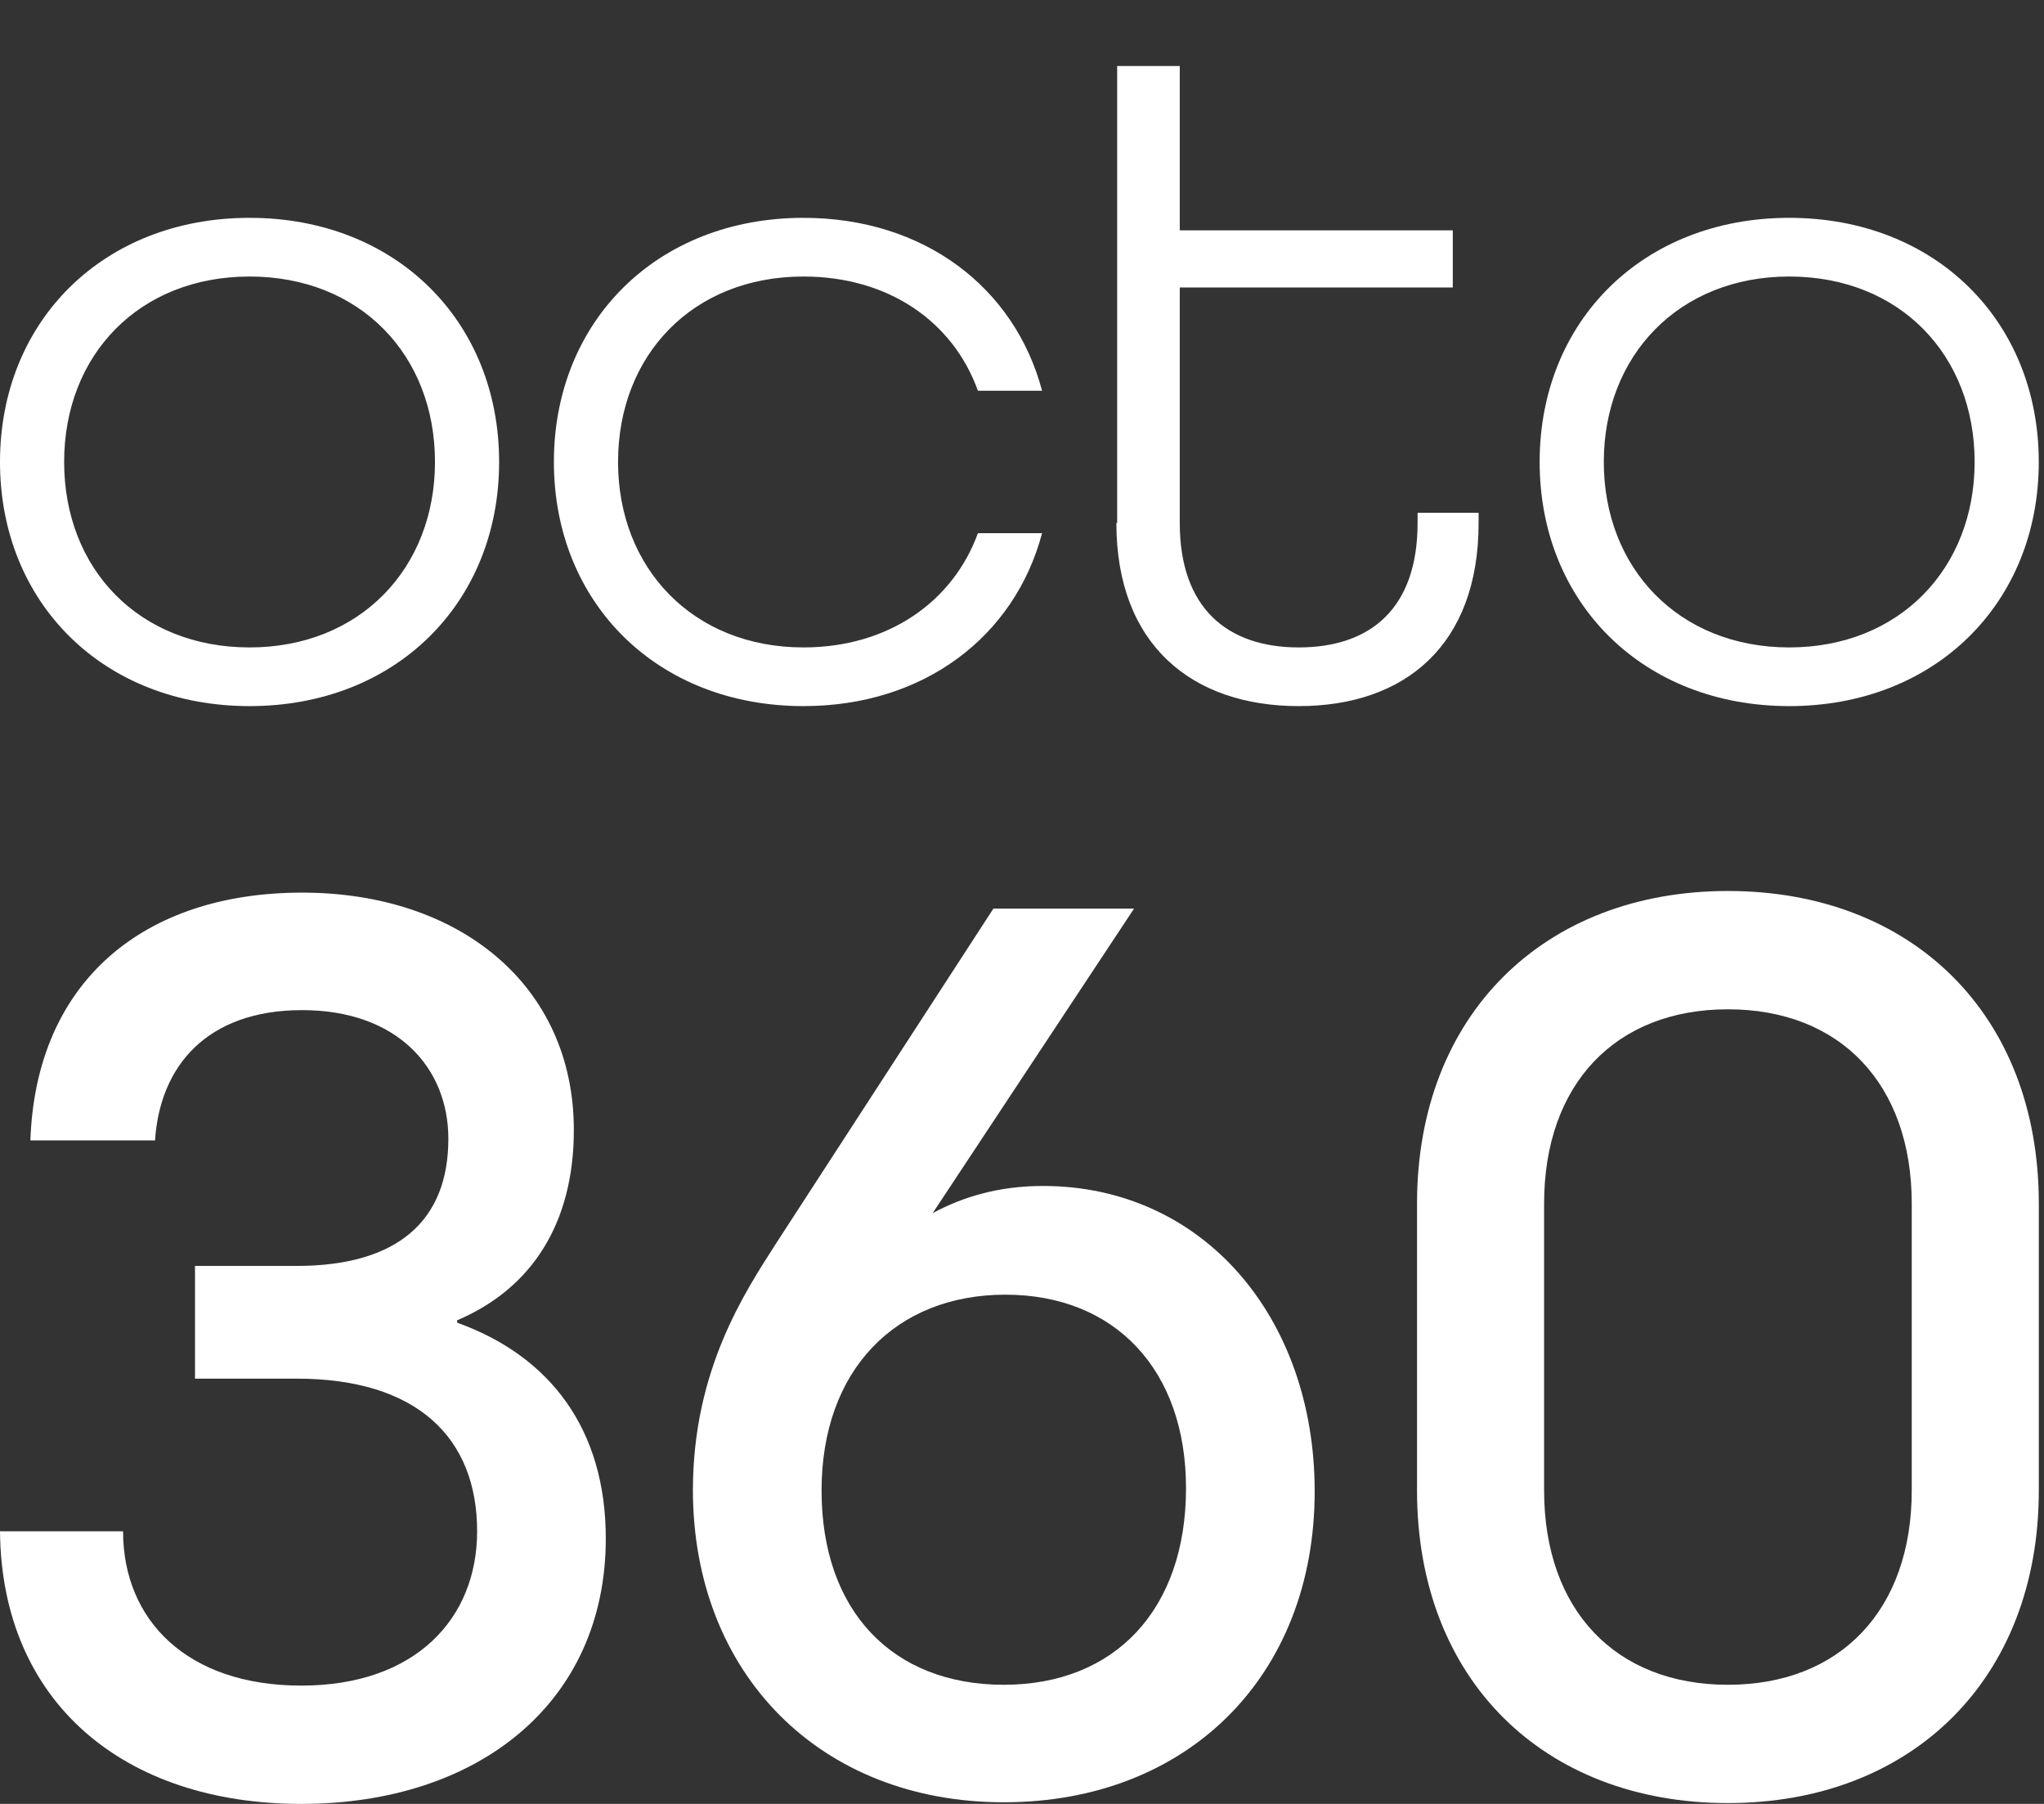 <svg width="136" height="120" viewBox="0 0 136 120" fill="none" xmlns="http://www.w3.org/2000/svg">
<rect x="0" y="0" width="136" height="120" fill="#333333" stroke="none"/>
<g clip-path="url(#clip0_398_4784)">
<path d="M0 30.731C0 21.361 6.871 14.491 16.605 14.491C26.339 14.491 33.21 21.361 33.21 30.731C33.21 40.101 26.339 46.972 16.605 46.972C6.871 46.972 0 40.101 0 30.731ZM28.942 30.731C28.942 23.6 23.945 18.395 16.605 18.395C9.266 18.395 4.268 23.6 4.268 30.731C4.268 37.862 9.266 43.068 16.605 43.068C23.945 43.068 28.942 37.81 28.942 30.731Z" fill="white"/>
<path d="M36.854 30.731C36.854 21.361 43.725 14.491 53.459 14.491C61.475 14.491 67.514 19.123 69.336 25.994H65.067C63.401 21.361 59.081 18.395 53.459 18.395C46.068 18.395 41.123 23.652 41.123 30.731C41.123 37.81 46.12 43.068 53.459 43.068C59.081 43.068 63.401 40.049 65.067 35.468H69.336C67.514 42.339 61.475 46.972 53.459 46.972C43.725 46.972 36.854 40.101 36.854 30.731Z" fill="white"/>
<path d="M74.332 34.791V4.392H78.497V15.323H96.663V19.123H78.497V34.791C78.497 40.413 81.62 43.068 86.409 43.068C91.198 43.068 94.321 40.465 94.321 34.791V34.114H98.381V34.791C98.381 42.911 93.488 46.972 86.409 46.972C79.329 46.972 74.28 42.911 74.28 34.791H74.332Z" fill="white"/>
<path d="M102.442 30.731C102.442 21.361 109.313 14.491 119.047 14.491C128.781 14.491 135.652 21.361 135.652 30.731C135.652 40.101 128.781 46.972 119.047 46.972C109.313 46.972 102.442 40.101 102.442 30.731ZM131.384 30.731C131.384 23.6 126.387 18.395 119.047 18.395C111.708 18.395 106.711 23.652 106.711 30.731C106.711 37.81 111.708 43.068 119.047 43.068C126.387 43.068 131.384 37.81 131.384 30.731Z" fill="white"/>
<path d="M0 101.867H8.189C8.189 107.77 12.443 112.13 20.047 112.13C27.652 112.13 31.746 107.663 31.746 101.867C31.746 95.645 27.758 91.71 19.728 91.71H12.975V84.213H19.728C26.482 84.213 29.832 81.181 29.832 75.758C29.832 71.025 26.428 67.196 20.101 67.196C13.773 67.196 10.635 70.918 10.316 75.864H2.021C2.393 65.229 9.625 59.379 20.101 59.379C30.576 59.379 38.181 65.548 38.181 75.173C38.181 81.341 35.415 85.701 30.417 87.829V87.988C36.638 90.222 40.307 95.114 40.307 102.346C40.307 113.247 31.852 120 20.047 120C8.242 120 0.106 113.247 0 101.867Z" fill="white"/>
<path d="M46.103 99.153C46.103 91.124 49.559 85.966 51.633 82.722L66.097 60.441H75.456L62.056 80.701C64.023 79.638 66.416 78.893 69.394 78.893C80.029 78.893 87.474 87.614 87.474 99.206C87.474 111.49 79.019 119.892 66.788 119.892C54.558 119.892 46.103 111.331 46.103 99.1V99.153ZM78.913 98.994C78.913 91.124 74.18 86.125 66.895 86.125C59.61 86.125 54.664 91.124 54.664 99.153C54.664 107.183 59.397 112.075 66.788 112.075C74.18 112.075 78.913 107.076 78.913 98.994Z" fill="white"/>
<path d="M94.284 99.153V80.063C94.284 67.514 102.739 59.271 114.969 59.271C127.2 59.271 135.655 67.46 135.655 80.063V99.153C135.655 111.703 127.2 119.945 114.969 119.945C102.739 119.945 94.284 111.756 94.284 99.153ZM127.2 99.153V80.063C127.2 72.14 122.467 67.141 114.969 67.141C107.471 67.141 102.739 72.14 102.739 80.063V99.153C102.739 107.077 107.471 112.075 114.969 112.075C122.467 112.075 127.2 107.077 127.2 99.153Z" fill="white"/>
</g>
<defs>
<clipPath id="clip0_398_4784">
<rect width="135.652" height="120" fill="white"/>
</clipPath>
</defs>
</svg>
